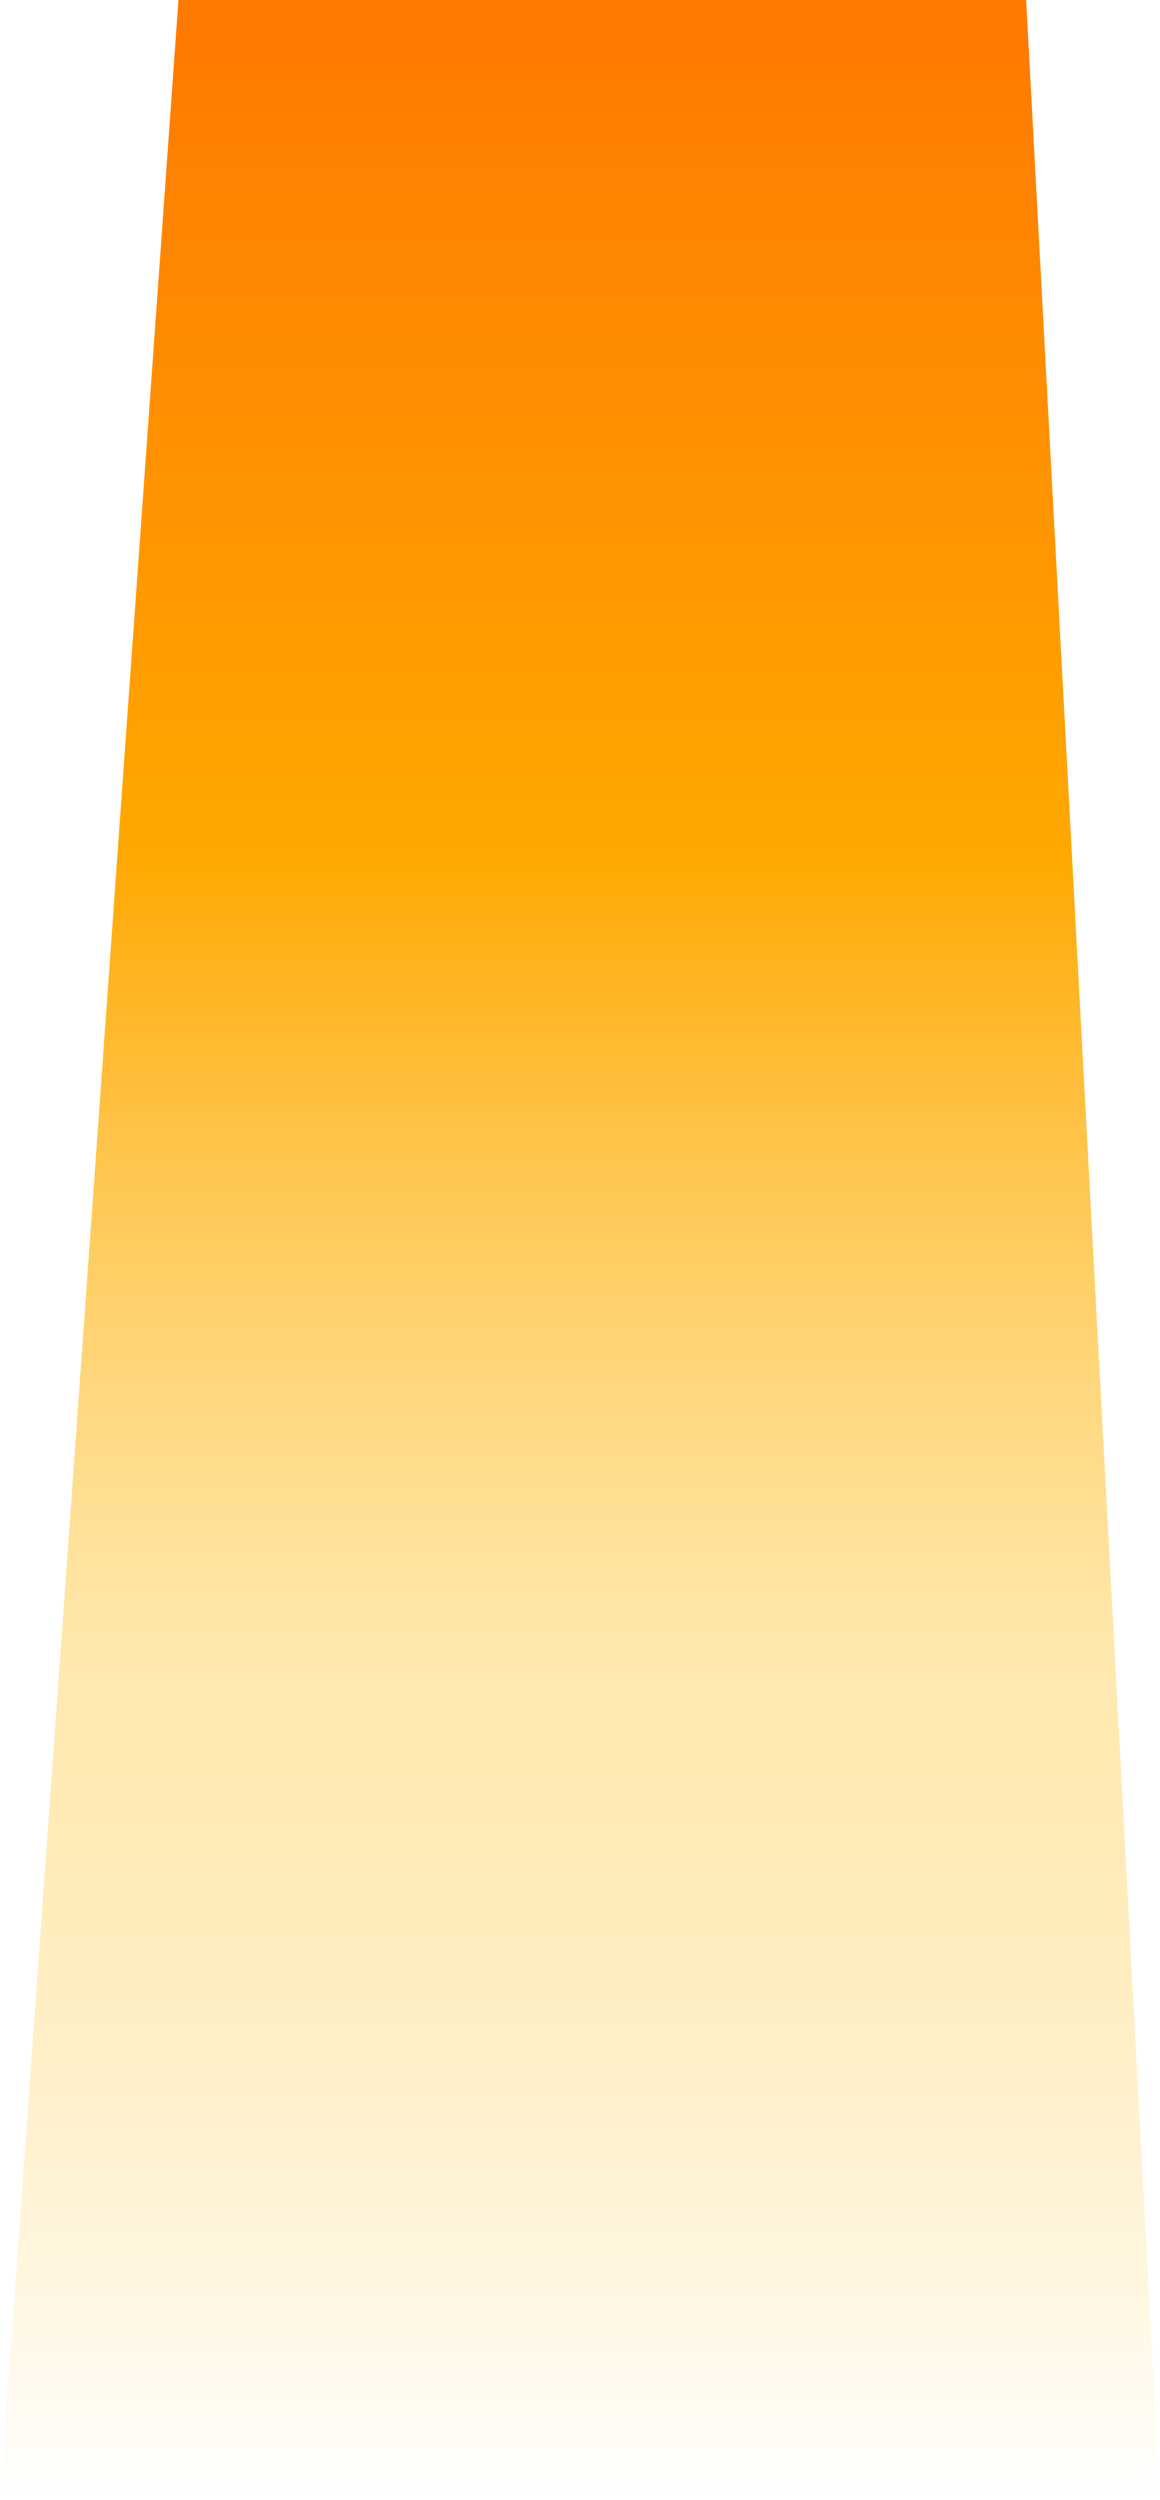 <svg width="13" height="28" viewBox="0 0 13 28" fill="none" xmlns="http://www.w3.org/2000/svg">
<path d="M11.5 0H2L0 28H13L11.5 0Z" fill="url(#paint0_linear_551_35)"/>
<defs>
<linearGradient id="paint0_linear_551_35" x1="6.5" y1="0.345" x2="6.5" y2="28" gradientUnits="userSpaceOnUse">
<stop stop-color="#FF7A00"/>
<stop offset="0.333" stop-color="#FFA800"/>
<stop offset="0.667" stop-color="#FFD361" stop-opacity="0.5"/>
<stop offset="1" stop-color="#FFB800" stop-opacity="0"/>
</linearGradient>
</defs>
</svg>
